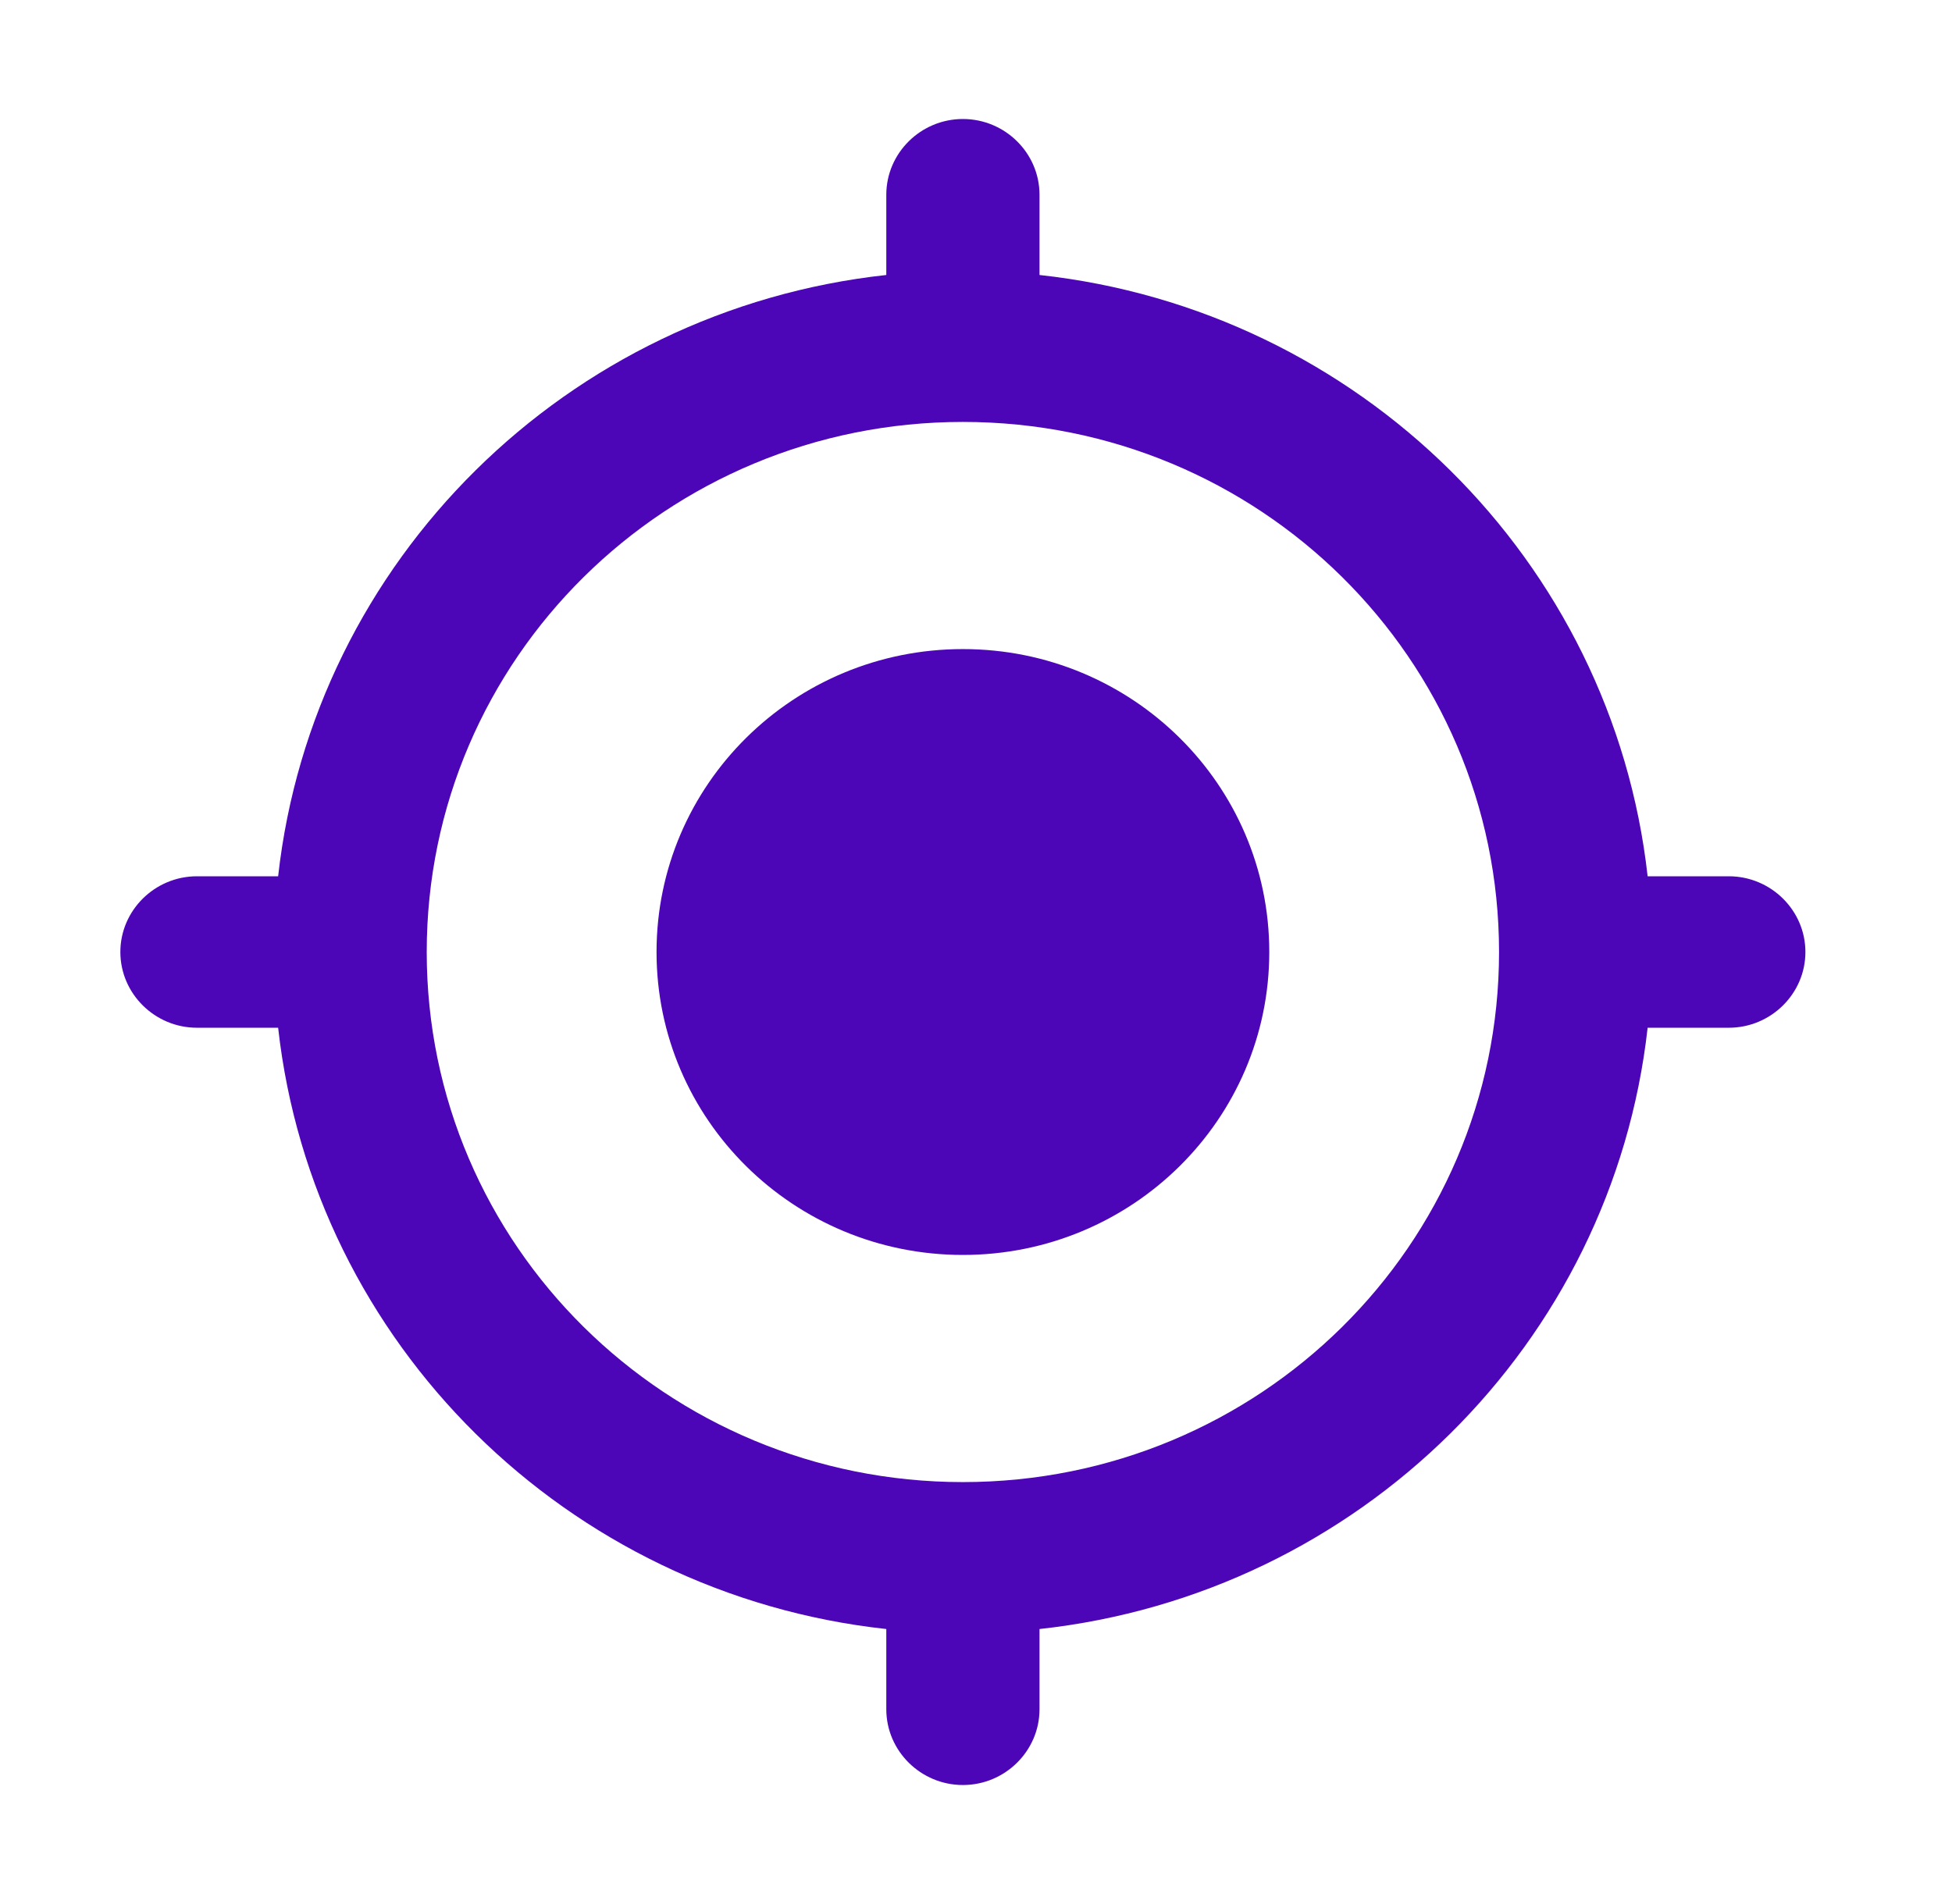 <svg width="41" height="40" viewBox="0 0 41 40" fill="none" xmlns="http://www.w3.org/2000/svg">
<path fill-rule="evenodd" clip-rule="evenodd" d="M34.607 18.409C33.867 11.775 28.542 6.509 21.834 5.777V4.091C21.834 3.216 21.11 2.5 20.225 2.5C19.34 2.5 18.616 3.216 18.616 4.091V5.777C11.907 6.509 6.582 11.775 5.842 18.409H4.137C3.252 18.409 2.528 19.125 2.528 20C2.528 20.875 3.252 21.591 4.137 21.591H5.842C6.582 28.225 11.907 33.491 18.616 34.223V35.909C18.616 36.784 19.34 37.5 20.225 37.5C21.11 37.5 21.834 36.784 21.834 35.909V34.223C28.542 33.491 33.867 28.225 34.607 21.591H36.312C37.197 21.591 37.921 20.875 37.921 20C37.921 19.125 37.197 18.409 36.312 18.409H34.607ZM20.225 13.636C16.669 13.636 13.79 16.484 13.79 20C13.79 23.516 16.669 26.364 20.225 26.364C23.78 26.364 26.66 23.516 26.66 20C26.66 16.484 23.78 13.636 20.225 13.636ZM8.963 20C8.963 26.157 13.999 31.136 20.225 31.136C26.451 31.136 31.486 26.157 31.486 20C31.486 13.843 26.451 8.864 20.225 8.864C13.999 8.864 8.963 13.843 8.963 20Z" fill="#4C06B7"/>
</svg>
